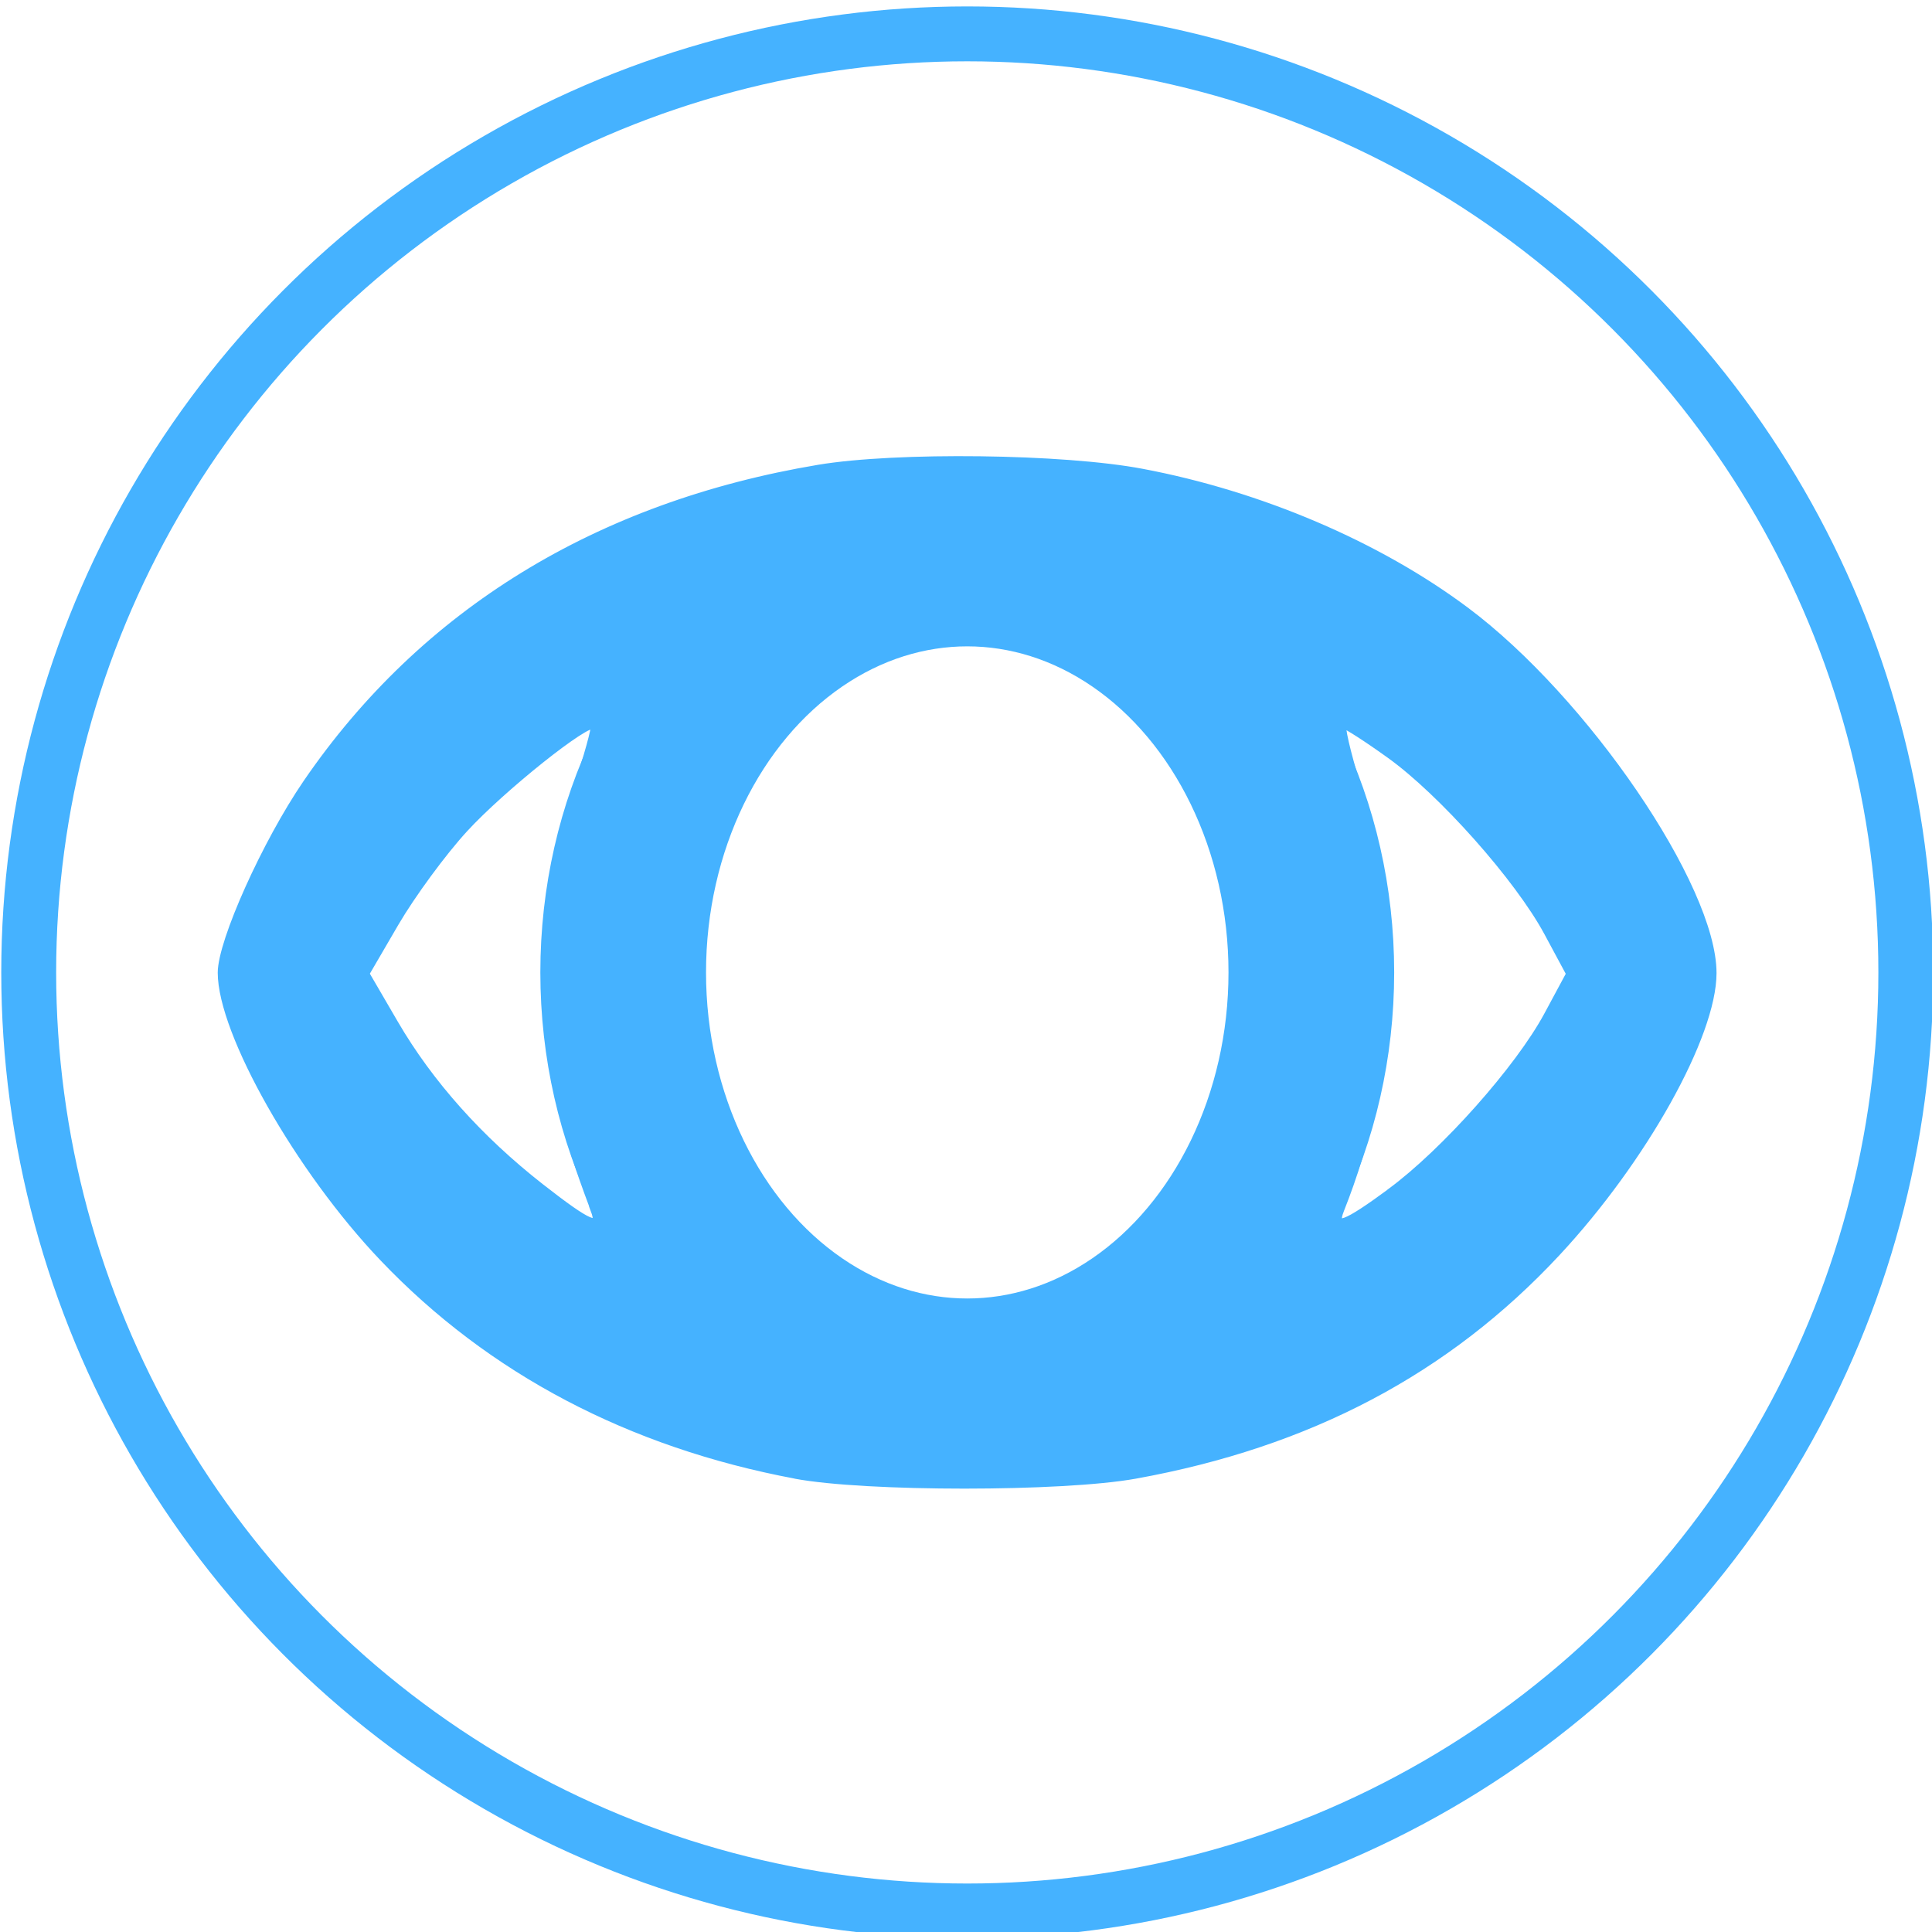 <?xml version="1.0" encoding="UTF-8" standalone="no"?>
<!-- Created with Inkscape (http://www.inkscape.org/) -->

<svg
   xmlns:dc="http://purl.org/dc/elements/1.1/"
   xmlns:cc="http://creativecommons.org/ns#"
   xmlns:rdf="http://www.w3.org/1999/02/22-rdf-syntax-ns#"
   xmlns:svg="http://www.w3.org/2000/svg"
   xmlns="http://www.w3.org/2000/svg"
   xmlns:sodipodi="http://sodipodi.sourceforge.net/DTD/sodipodi-0.dtd"
   xmlns:inkscape="http://www.inkscape.org/namespaces/inkscape"
   width="58"
   height="58"
   viewBox="0 0 15.346 15.346"
   version="1.1"
   id="svg4523"
   inkscape:version="0.92.1 r15371"
   sodipodi:docname="awake-inactive-with-outline-58x58.svg"
   inkscape:export-filename="C:\Users\mcllauren\Google Drive\TechSymphonic\Baby-button-bar\images\Icons-March-2017\awake-inactive-with-outline-58x58.png"
   inkscape:export-xdpi="96"
   inkscape:export-ydpi="96">
  <defs
     id="defs4517" />
  <sodipodi:namedview
     id="base"
     pagecolor="#ffffff"
     bordercolor="#666666"
     borderopacity="1.0"
     inkscape:pageopacity="0.0"
     inkscape:pageshadow="2"
     inkscape:zoom="6.18"
     inkscape:cx="-32.860664"
     inkscape:cy="34.150887"
     inkscape:document-units="mm"
     inkscape:current-layer="layer1"
     showgrid="false"
     units="px"
     inkscape:window-width="1680"
     inkscape:window-height="987"
     inkscape:window-x="-8"
     inkscape:window-y="-8"
     inkscape:window-maximized="1" />
  <g
     inkscape:label="Layer 1"
     inkscape:groupmode="layer"
     id="layer1"
     transform="translate(0,-281.654)">
    <path
       style="fill:#000000;stroke-width:0.031"
       d=""
       id="path5649"
       inkscape:connector-curvature="0" />
    <path
       style="fill:#000000;stroke-width:0.044"
       d=""
       id="path5664"
       inkscape:connector-curvature="0" />
    <path
       style="fill:#000000;stroke-width:0.044"
       d=""
       id="path5662"
       inkscape:connector-curvature="0" />
    <path
       style="fill:#000000;stroke-width:0.042"
       d=""
       id="path5681"
       inkscape:connector-curvature="0" />
    <path
       style="fill:#000000;stroke-width:0.042"
       d=""
       id="path5679"
       inkscape:connector-curvature="0" />
    <path
       style="fill:#000000;stroke-width:0.042"
       d=""
       id="path5677"
       inkscape:connector-curvature="0" />
    <path
       style="fill:#000000;stroke-width:0.042"
       d=""
       id="path5696"
       inkscape:connector-curvature="0" />
    <path
       style="fill:#000000;stroke:#000000;stroke-width:0.042;stroke-opacity:0.795"
       d=""
       id="path5694"
       inkscape:connector-curvature="0" />
    <path
       style="fill:#000000;stroke-width:0.029"
       d=""
       id="path5711"
       inkscape:connector-curvature="0" />
    <path
       style="fill:#000000;stroke-width:0.029"
       d=""
       id="path5709"
       inkscape:connector-curvature="0" />
    <path
       style="fill:#45b2ff;fill-opacity:1;stroke:#45b2ff;stroke-width:0.055;stroke-opacity:1"
       d="m 6.319,293.372 c -1.316,-0.247 -2.423,-0.83 -3.276,-1.725 -0.669,-0.701 -1.286,-1.79 -1.286,-2.267 0,-0.248 0.353,-1.033 0.678,-1.508 0.927,-1.354 2.313,-2.205 4.068,-2.499 0.616,-0.103 1.943,-0.087 2.569,0.032 0.938,0.177 1.871,0.575 2.569,1.096 0.948,0.707 1.966,2.2 1.966,2.882 0,0.494 -0.552,1.483 -1.24,2.222 -0.874,0.939 -1.971,1.518 -3.349,1.767 -0.58,0.105 -2.141,0.105 -2.701,2.3e-4 z m 1.852,-1.338 c 0.671,-0.194 1.148,-0.644 1.487,-1.405 l 0.2,-0.449 v -0.788 c 0,-0.788 -4.51e-5,-0.788 -0.193,-1.238 -0.752,-1.753 -2.709,-2.003 -3.694,-0.472 -0.322,0.5 -0.45,0.921 -0.479,1.572 -0.031,0.684 0.102,1.216 0.442,1.776 0.322,0.529 0.709,0.843 1.235,1 0.365,0.109 0.635,0.11 1.003,0.004 z M 4.719,291.263 c -0.271,-0.718 -0.311,-0.963 -0.31,-1.904 0.001,-0.897 0.007,-0.948 0.166,-1.423 0.09,-0.271 0.155,-0.504 0.143,-0.517 -0.046,-0.051 -0.732,0.496 -1.028,0.819 -0.172,0.187 -0.418,0.523 -0.548,0.745 l -0.236,0.405 0.23,0.395 c 0.278,0.477 0.672,0.918 1.159,1.299 0.386,0.302 0.485,0.344 0.423,0.181 z m 6.327,-0.144 c 0.428,-0.315 1.018,-0.979 1.245,-1.401 l 0.177,-0.329 -0.177,-0.329 c -0.231,-0.429 -0.839,-1.114 -1.254,-1.411 -0.181,-0.13 -0.346,-0.236 -0.367,-0.236 -0.021,0 0.029,0.216 0.11,0.48 0.349,1.129 0.304,2.275 -0.131,3.371 -0.063,0.159 0.034,0.123 0.397,-0.144 z"
       id="path5715"
       inkscape:connector-curvature="0" />
    <circle
       style="fill:none;fill-opacity:1;stroke:#45b2ff;stroke-width:0.436;stroke-miterlimit:4;stroke-dasharray:none;stroke-opacity:1"
       id="path5717"
       cx="7.683"
       cy="289.378"
       r="7.455" />
    <ellipse
       style="fill:none;fill-opacity:1;stroke:#45b2ff;stroke-width:1.316;stroke-miterlimit:4;stroke-dasharray:none;stroke-opacity:1"
       id="path5719"
       cx="7.683"
       cy="289.378"
       rx="2.733"
       ry="3.248" />
  </g>
</svg>
